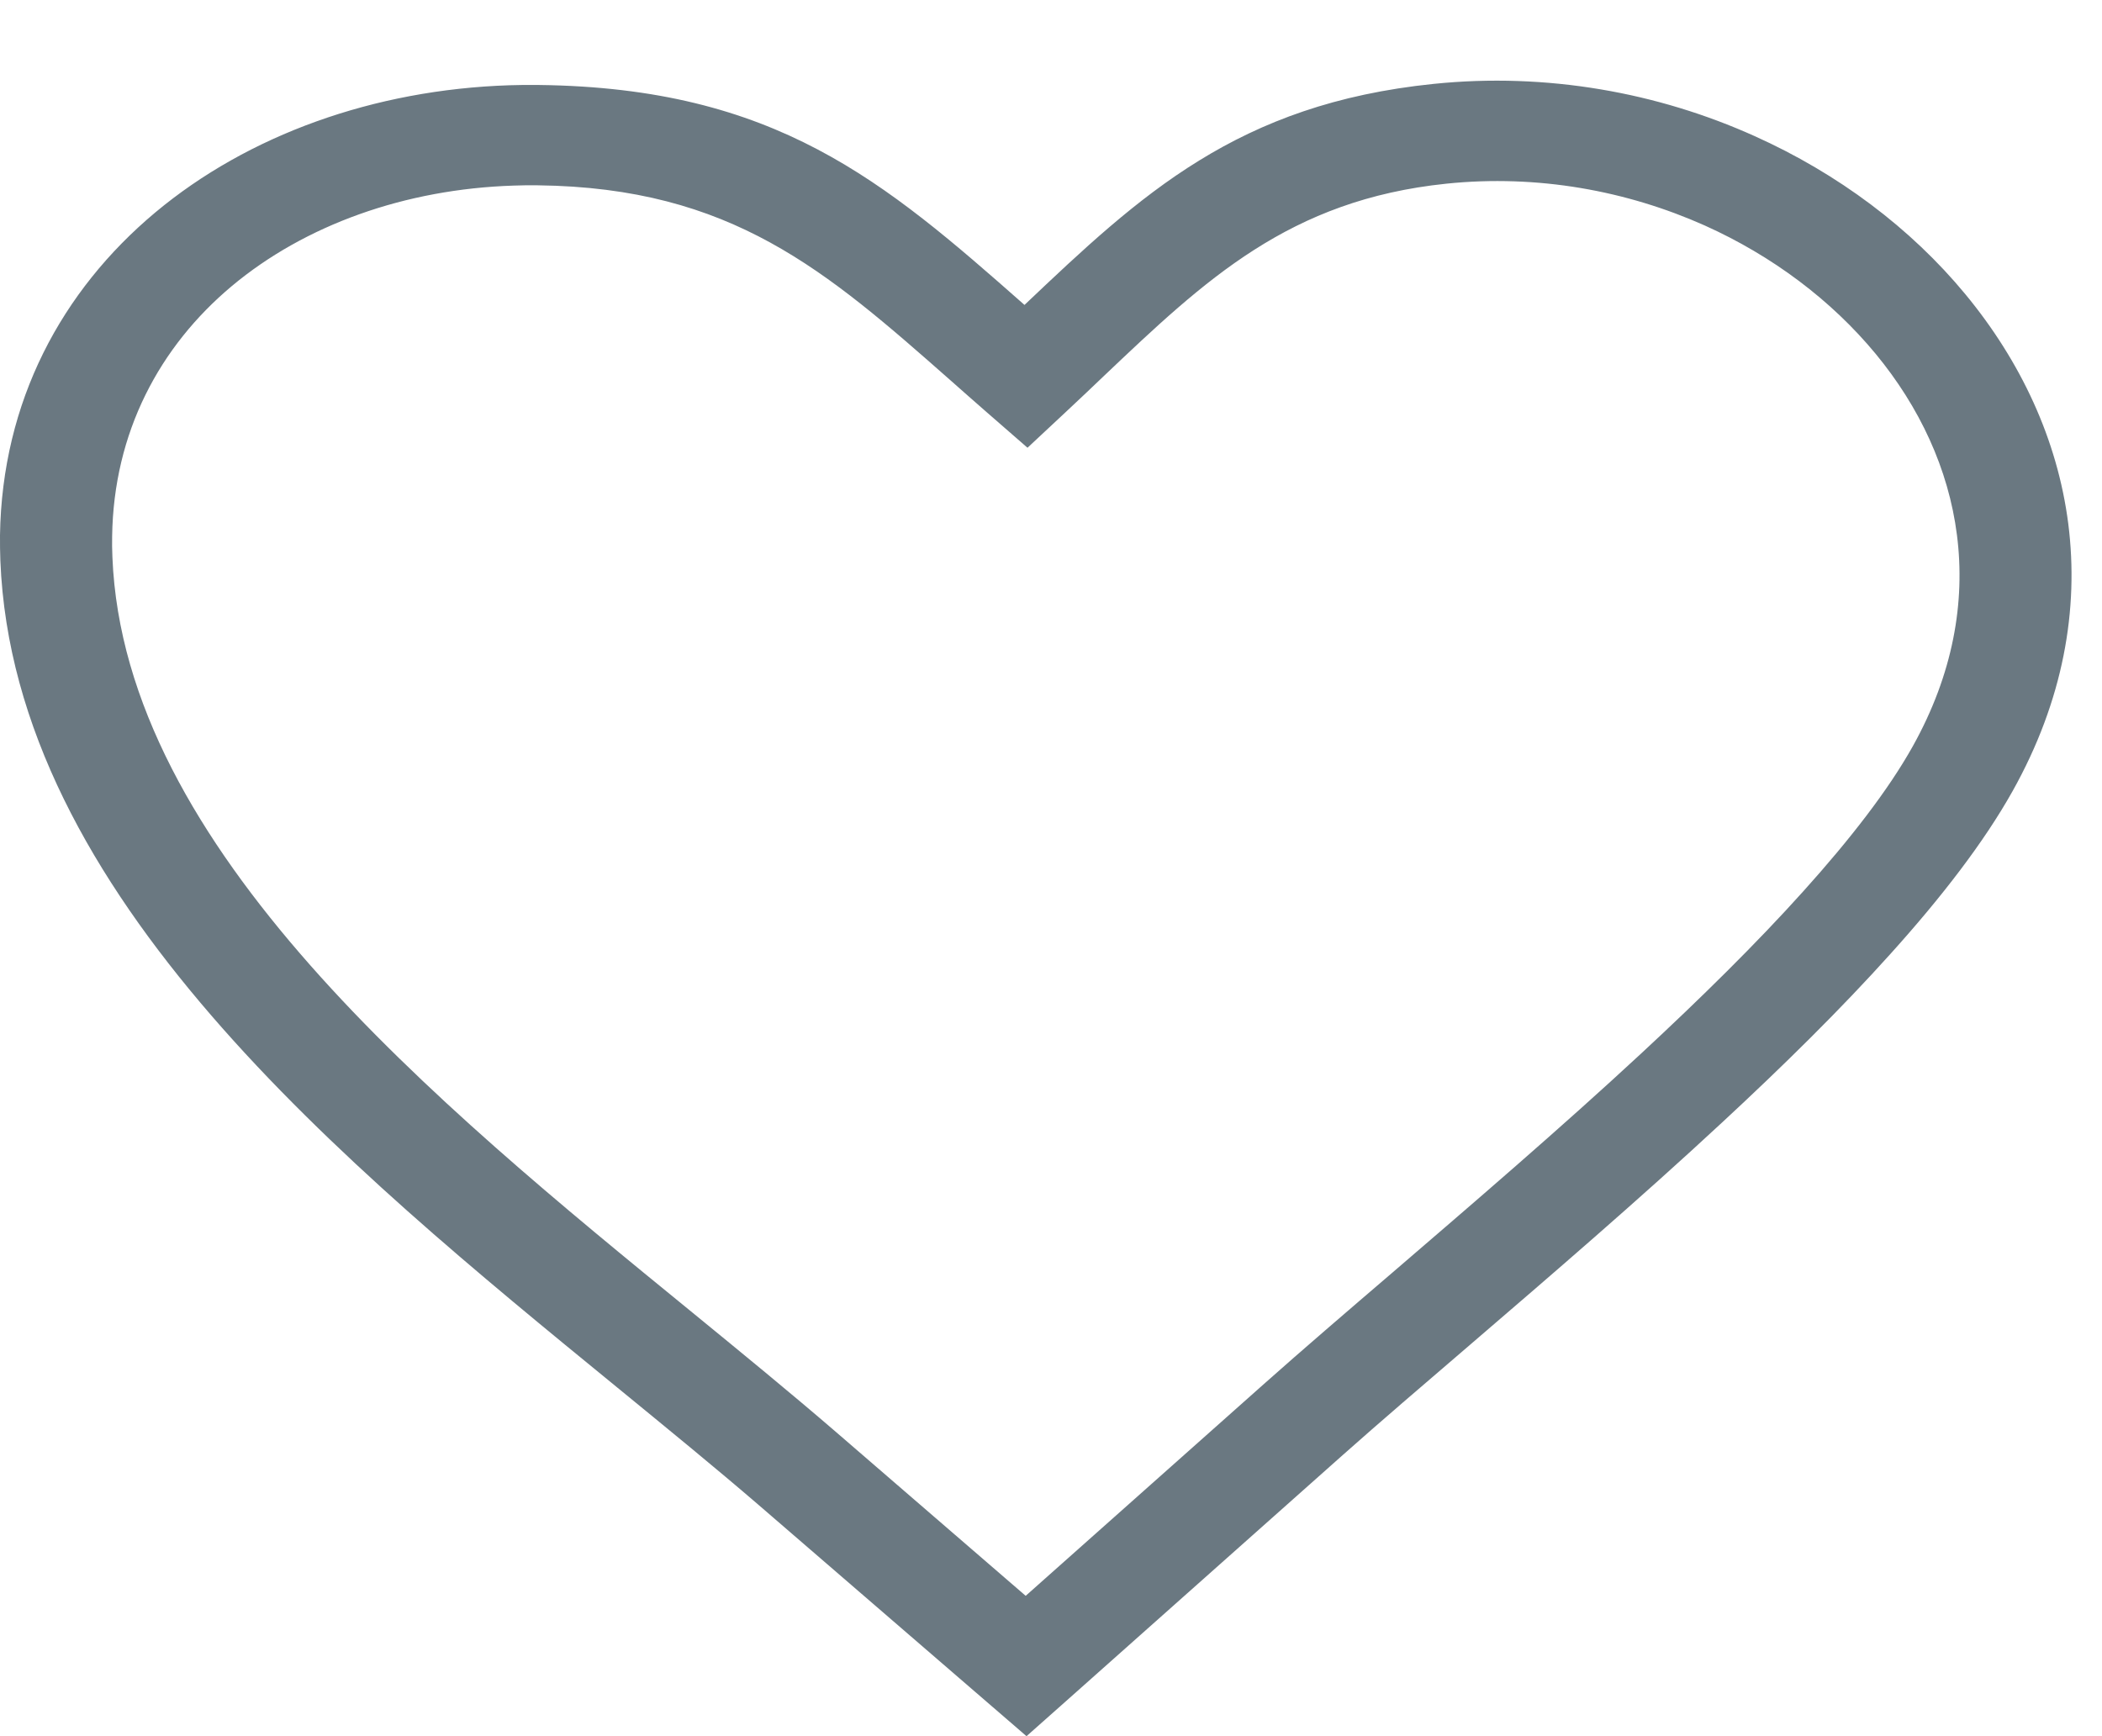 <svg width="23" height="19" viewBox="0 0 23 19" fill="none" xmlns="http://www.w3.org/2000/svg">
<path d="M12.075 4.118C11.95 4.237 11.824 4.358 11.669 4.502L11.243 4.9L10.801 4.515C10.67 4.401 10.537 4.283 10.408 4.169C9.039 2.962 8.008 2.053 5.885 2.028C5.802 2.026 5.713 2.028 5.621 2.031C4.433 2.069 3.337 2.461 2.536 3.131C1.747 3.792 1.243 4.73 1.227 5.871C1.225 5.942 1.227 6.016 1.23 6.097C1.358 9.284 4.759 12.064 7.58 14.367C8.124 14.812 8.646 15.239 9.146 15.67L11.223 17.464L13.833 15.143C14.254 14.769 14.73 14.36 15.239 13.924C16.104 13.18 17.067 12.355 17.964 11.523C18.607 10.926 19.218 10.326 19.736 9.749C20.245 9.183 20.662 8.646 20.93 8.166C21.369 7.379 21.507 6.592 21.413 5.856C21.321 5.13 21.002 4.452 20.524 3.873C20.039 3.286 19.393 2.8 18.654 2.468C17.801 2.087 16.825 1.907 15.827 2.01C14.106 2.188 13.19 3.06 12.075 4.118ZM11.21 3.337C12.483 2.129 13.54 1.138 15.687 0.918C16.927 0.791 18.141 1.013 19.198 1.489C20.111 1.899 20.908 2.497 21.505 3.22C22.109 3.951 22.513 4.809 22.631 5.732C22.75 6.668 22.577 7.665 22.022 8.657C21.708 9.218 21.243 9.82 20.688 10.436C20.144 11.042 19.509 11.667 18.843 12.284C17.93 13.132 16.96 13.965 16.086 14.716C15.575 15.154 15.097 15.564 14.695 15.921L11.658 18.622L11.232 19L10.801 18.628L8.292 16.462C7.833 16.067 7.301 15.632 6.75 15.181C3.759 12.735 0.149 9.787 0.004 6.135C0 6.046 0 5.953 0 5.858C0.022 4.392 0.675 3.182 1.699 2.325C2.714 1.477 4.092 0.981 5.575 0.933C5.676 0.93 5.783 0.928 5.896 0.93C8.486 0.961 9.67 1.978 11.21 3.337Z" fill="#6A7881"/>
</svg>
